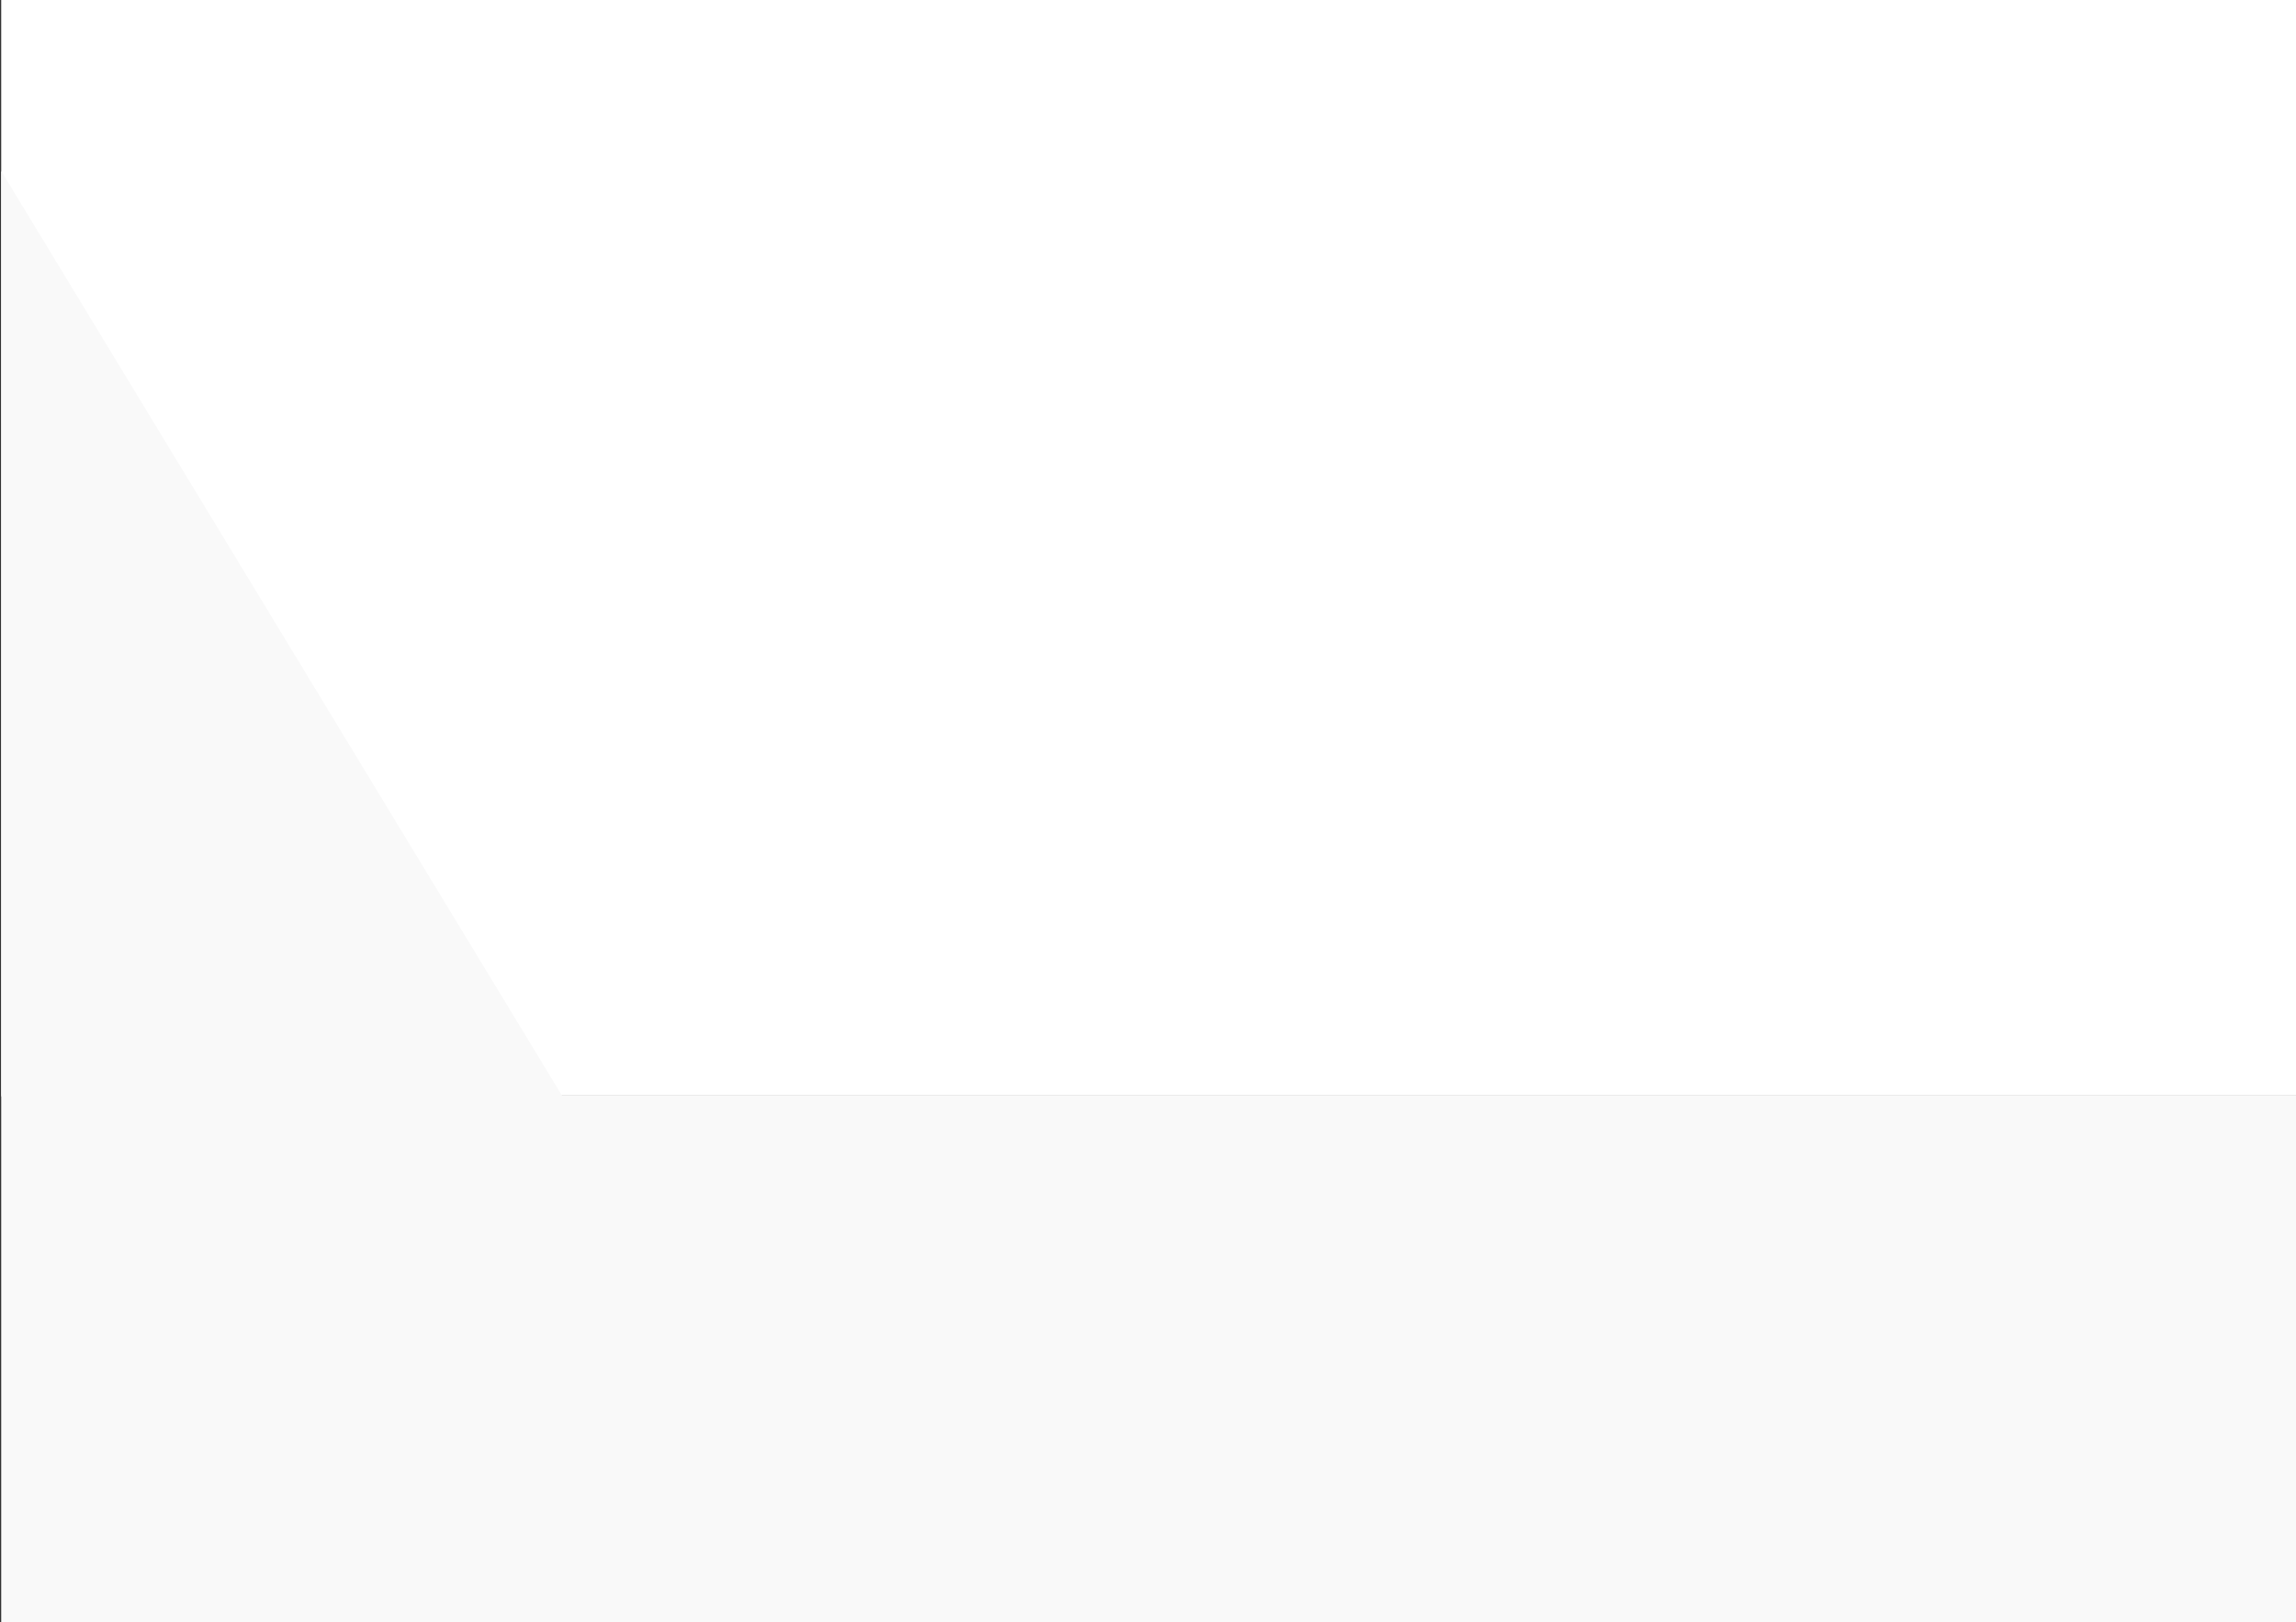 <svg 
 xmlns="http://www.w3.org/2000/svg"
 xmlns:xlink="http://www.w3.org/1999/xlink"
 width="1921px" height="1357px">
<rect width="100%" height="100%" fill="#333333" stroke="none"/>
<path fill-rule="evenodd"  fill="rgb(249, 249, 249)"
 d="M1.000,916.000 L1921.000,916.000 L1921.000,1357.000 L1.000,1357.000 L1.000,916.000 Z"/>
<path fill-rule="evenodd"  fill="rgb(255, 255, 255)"
 d="M1.000,-0.000 L1921.000,-0.000 L1921.000,916.000 L1.000,916.000 L1.000,-0.000 Z"/>
<path fill-rule="evenodd"  fill="rgb(249, 249, 249)"
 d="M0.981,142.986 L470.622,917.283 L1.015,917.283 L0.981,142.986 Z"/>
</svg>